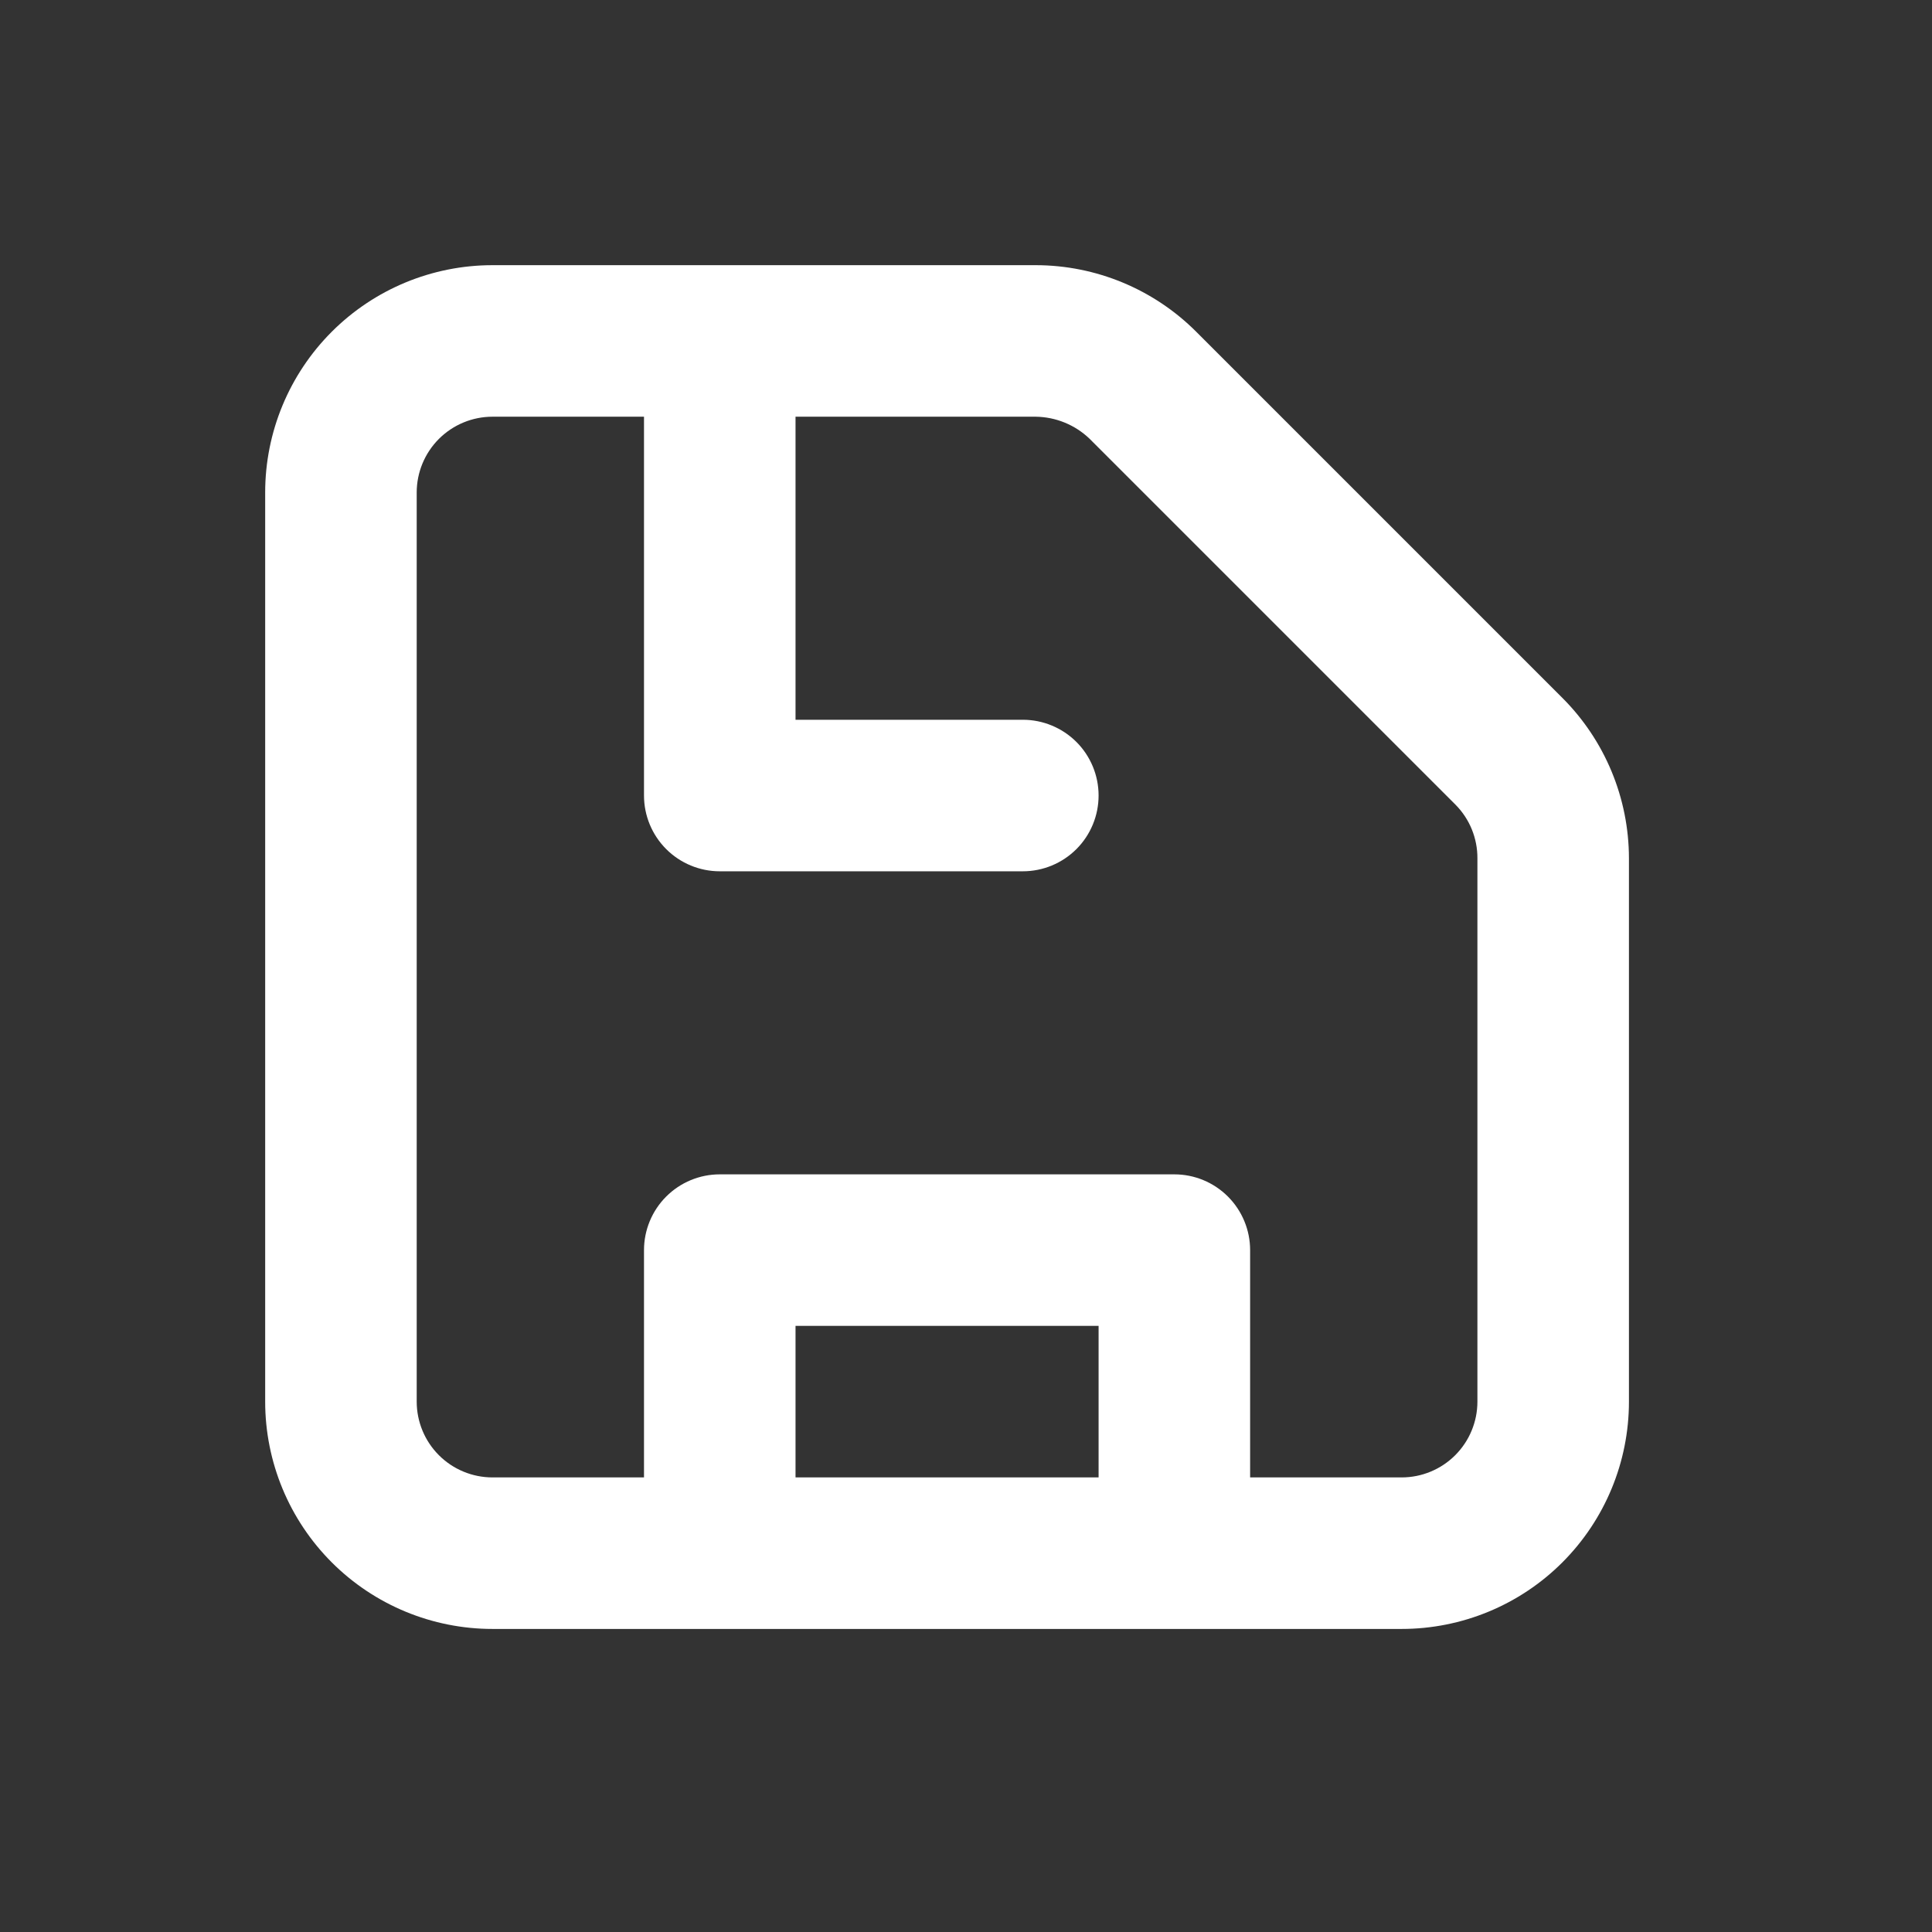 <svg width="51" height="51" viewBox="0 0 51 51" fill="none" xmlns="http://www.w3.org/2000/svg">
<rect x="0" y="0" width="51" height="51" fill="#333333" stroke="none"/>
<path d="M41.24 18.42L31.58 8.76C30.456 7.634 28.931 7.001 27.34 7L13 7C11.409 7 9.883 7.632 8.758 8.757C7.632 9.883 7 11.409 7 13L7 37C7 38.591 7.632 40.117 8.758 41.243C9.883 42.368 11.409 43 13 43L37 43C38.592 43 40.118 42.368 41.243 41.243C42.368 40.117 43 38.591 43 37L43 22.66C42.999 21.069 42.366 19.544 41.24 18.42ZM21 39L21 35L29 35L29 39L21 39ZM39 37C39 37.53 38.789 38.039 38.414 38.414C38.039 38.789 37.531 39 37 39L33 39L33 33C33 32.47 32.789 31.961 32.414 31.586C32.039 31.211 31.531 31 31 31L19 31C18.47 31 17.961 31.211 17.586 31.586C17.211 31.961 17 32.47 17 33L17 39L13 39C12.47 39 11.961 38.789 11.586 38.414C11.211 38.039 11 37.53 11 37L11 13C11 12.47 11.211 11.961 11.586 11.586C11.961 11.211 12.47 11 13 11L17 11L17 21C17 21.53 17.211 22.039 17.586 22.414C17.961 22.789 18.47 23 19 23L27 23C27.531 23 28.039 22.789 28.415 22.414C28.79 22.039 29 21.53 29 21C29 20.47 28.79 19.961 28.415 19.586C28.039 19.211 27.531 19 27 19L21 19L21 11L27.34 11C27.87 11.007 28.377 11.214 28.76 11.58L38.42 21.24C38.606 21.427 38.752 21.648 38.852 21.892C38.951 22.136 39.002 22.397 39 22.66L39 37Z" fill="white"/>
</svg>
